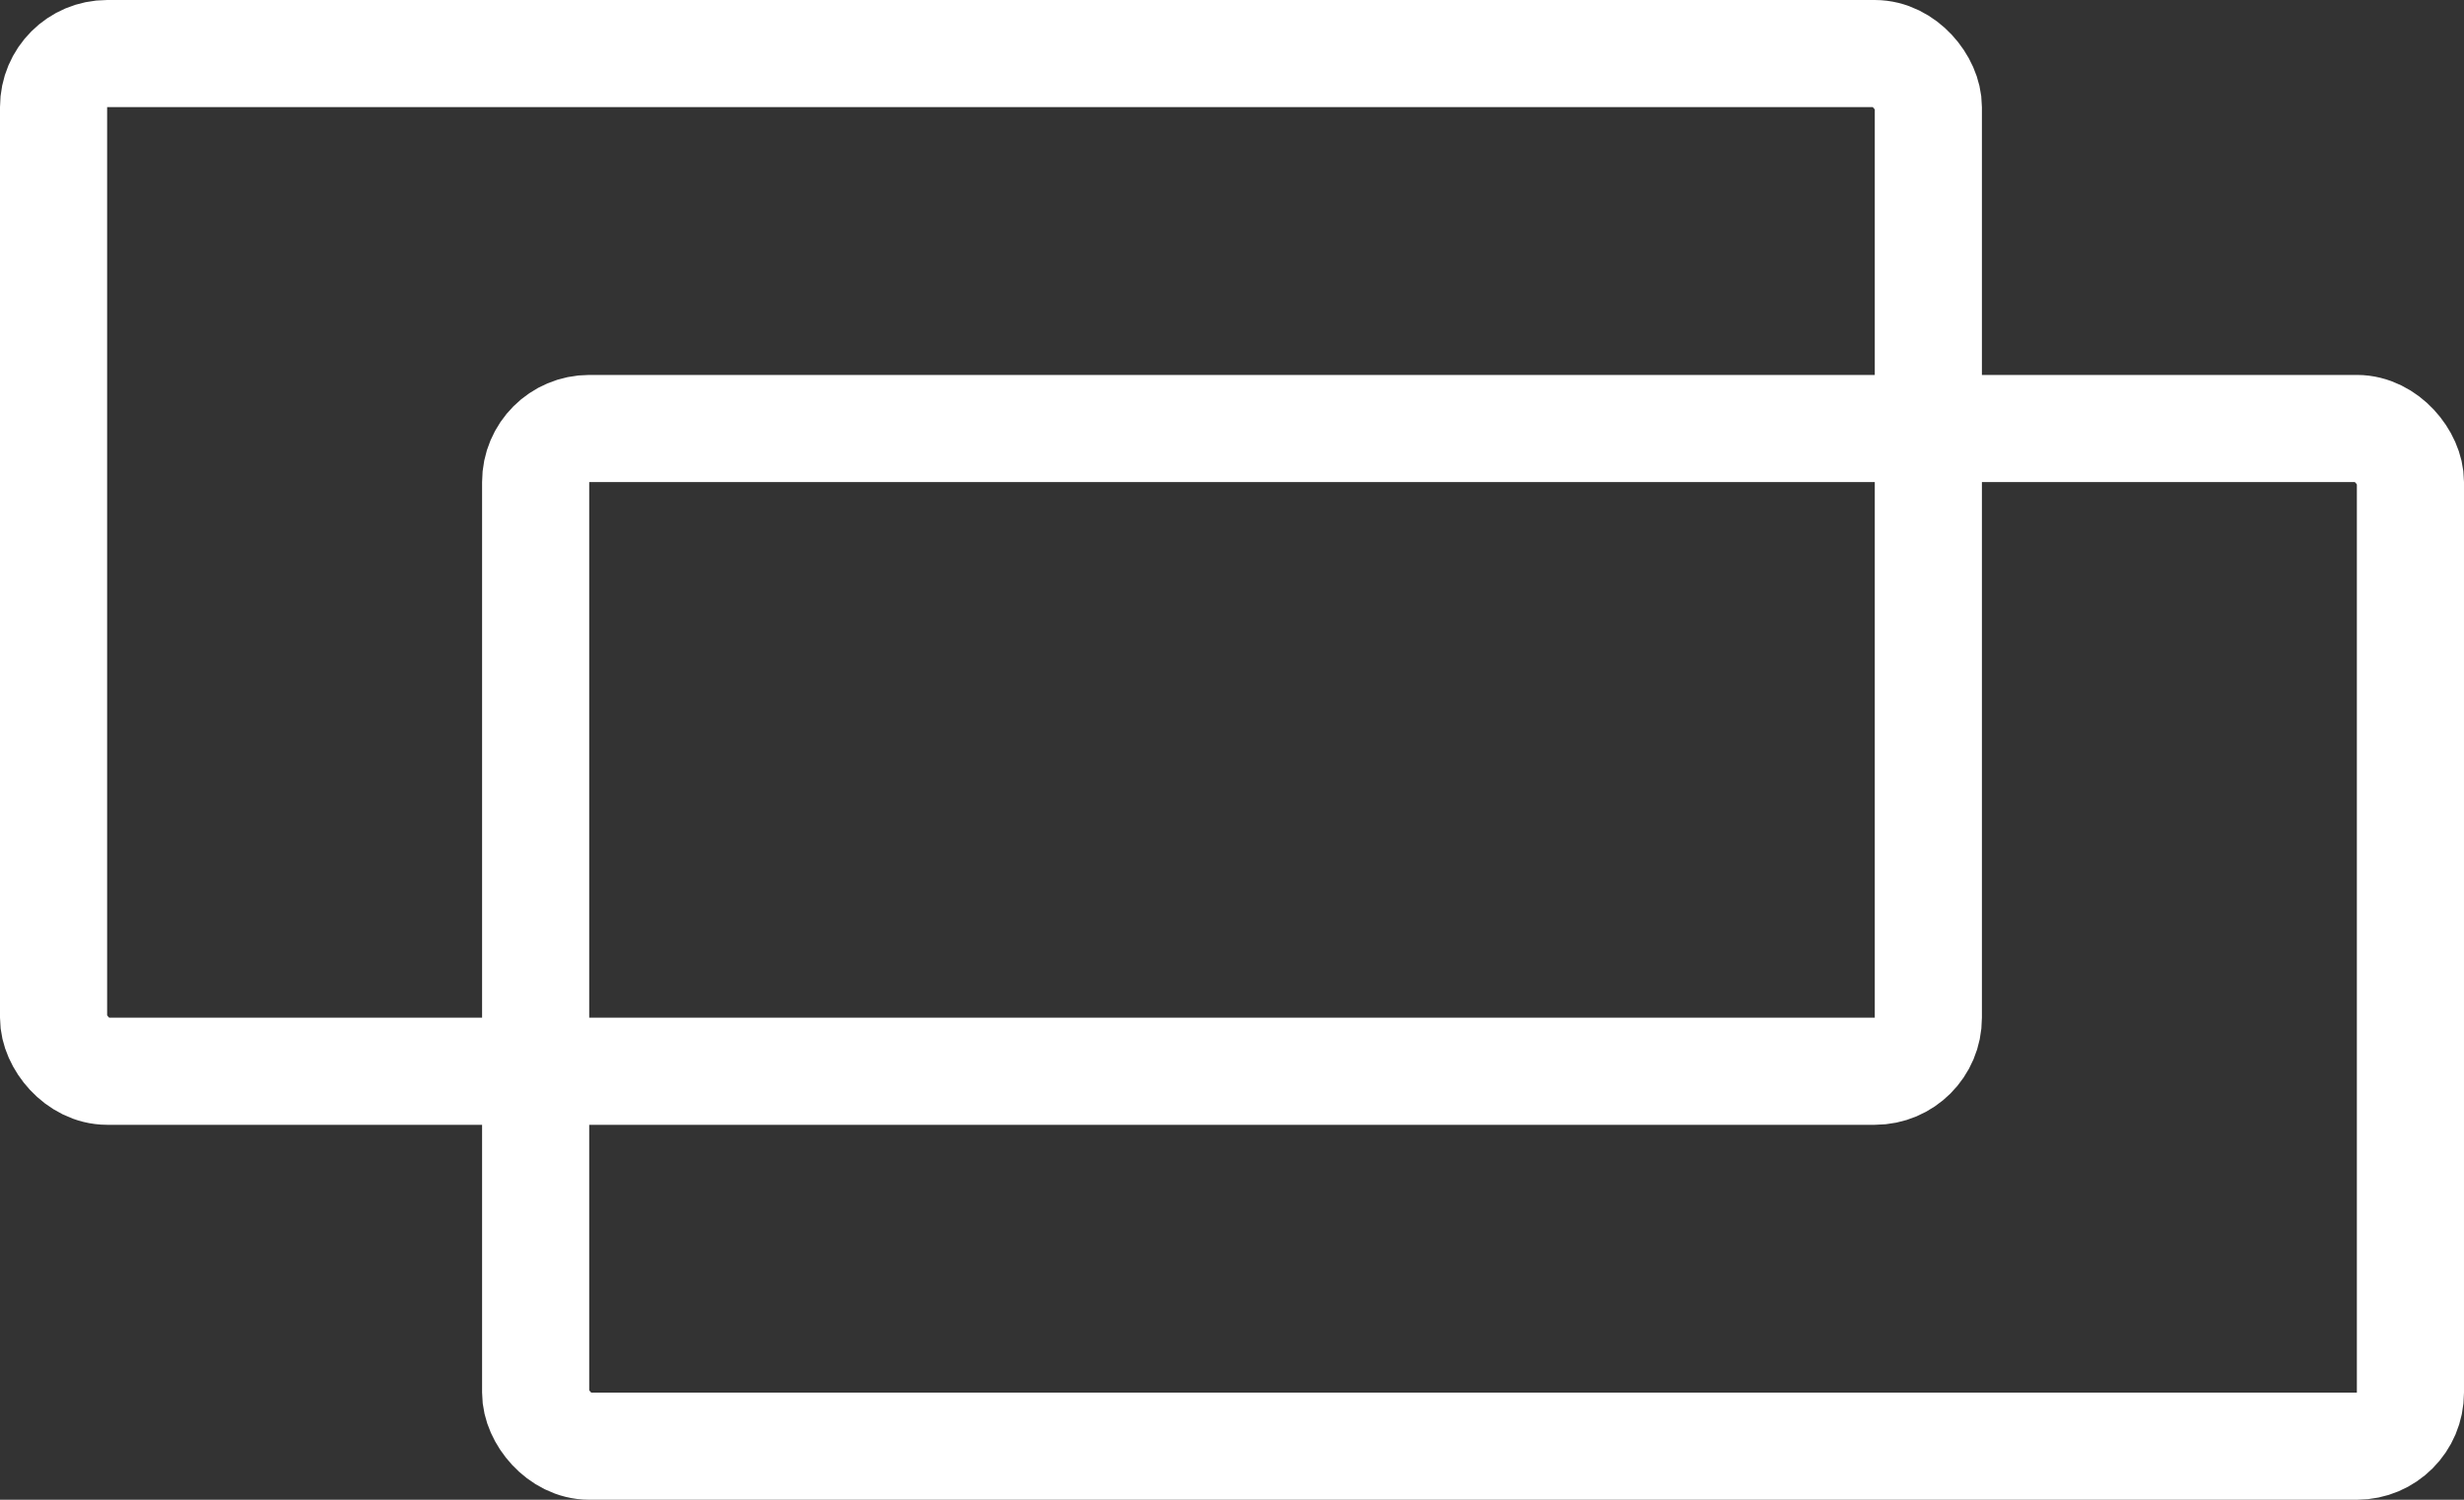 <svg xmlns="http://www.w3.org/2000/svg" width="46" height="28" viewBox="0 0 46 28">
  <rect x="0" y="0" width="46" height="28" fill="#333333" stroke="none"/>
  <g id="Group_341" data-name="Group 341" transform="translate(-465 -491)">
    <g id="Rectangle_89" data-name="Rectangle 89" transform="translate(465 491)" fill="none" stroke="#fff" stroke-width="2">
      <rect width="37" height="21" rx="2" stroke="none"/>
      <rect x="1" y="1" width="35" height="19" rx="1" fill="none"/>
    </g>
    <g id="Rectangle_90" data-name="Rectangle 90" transform="translate(474 498)" fill="none" stroke="#fff" stroke-width="2">
      <rect width="37" height="21" rx="2" stroke="none"/>
      <rect x="1" y="1" width="35" height="19" rx="1" fill="none"/>
    </g>
  </g>
</svg>

